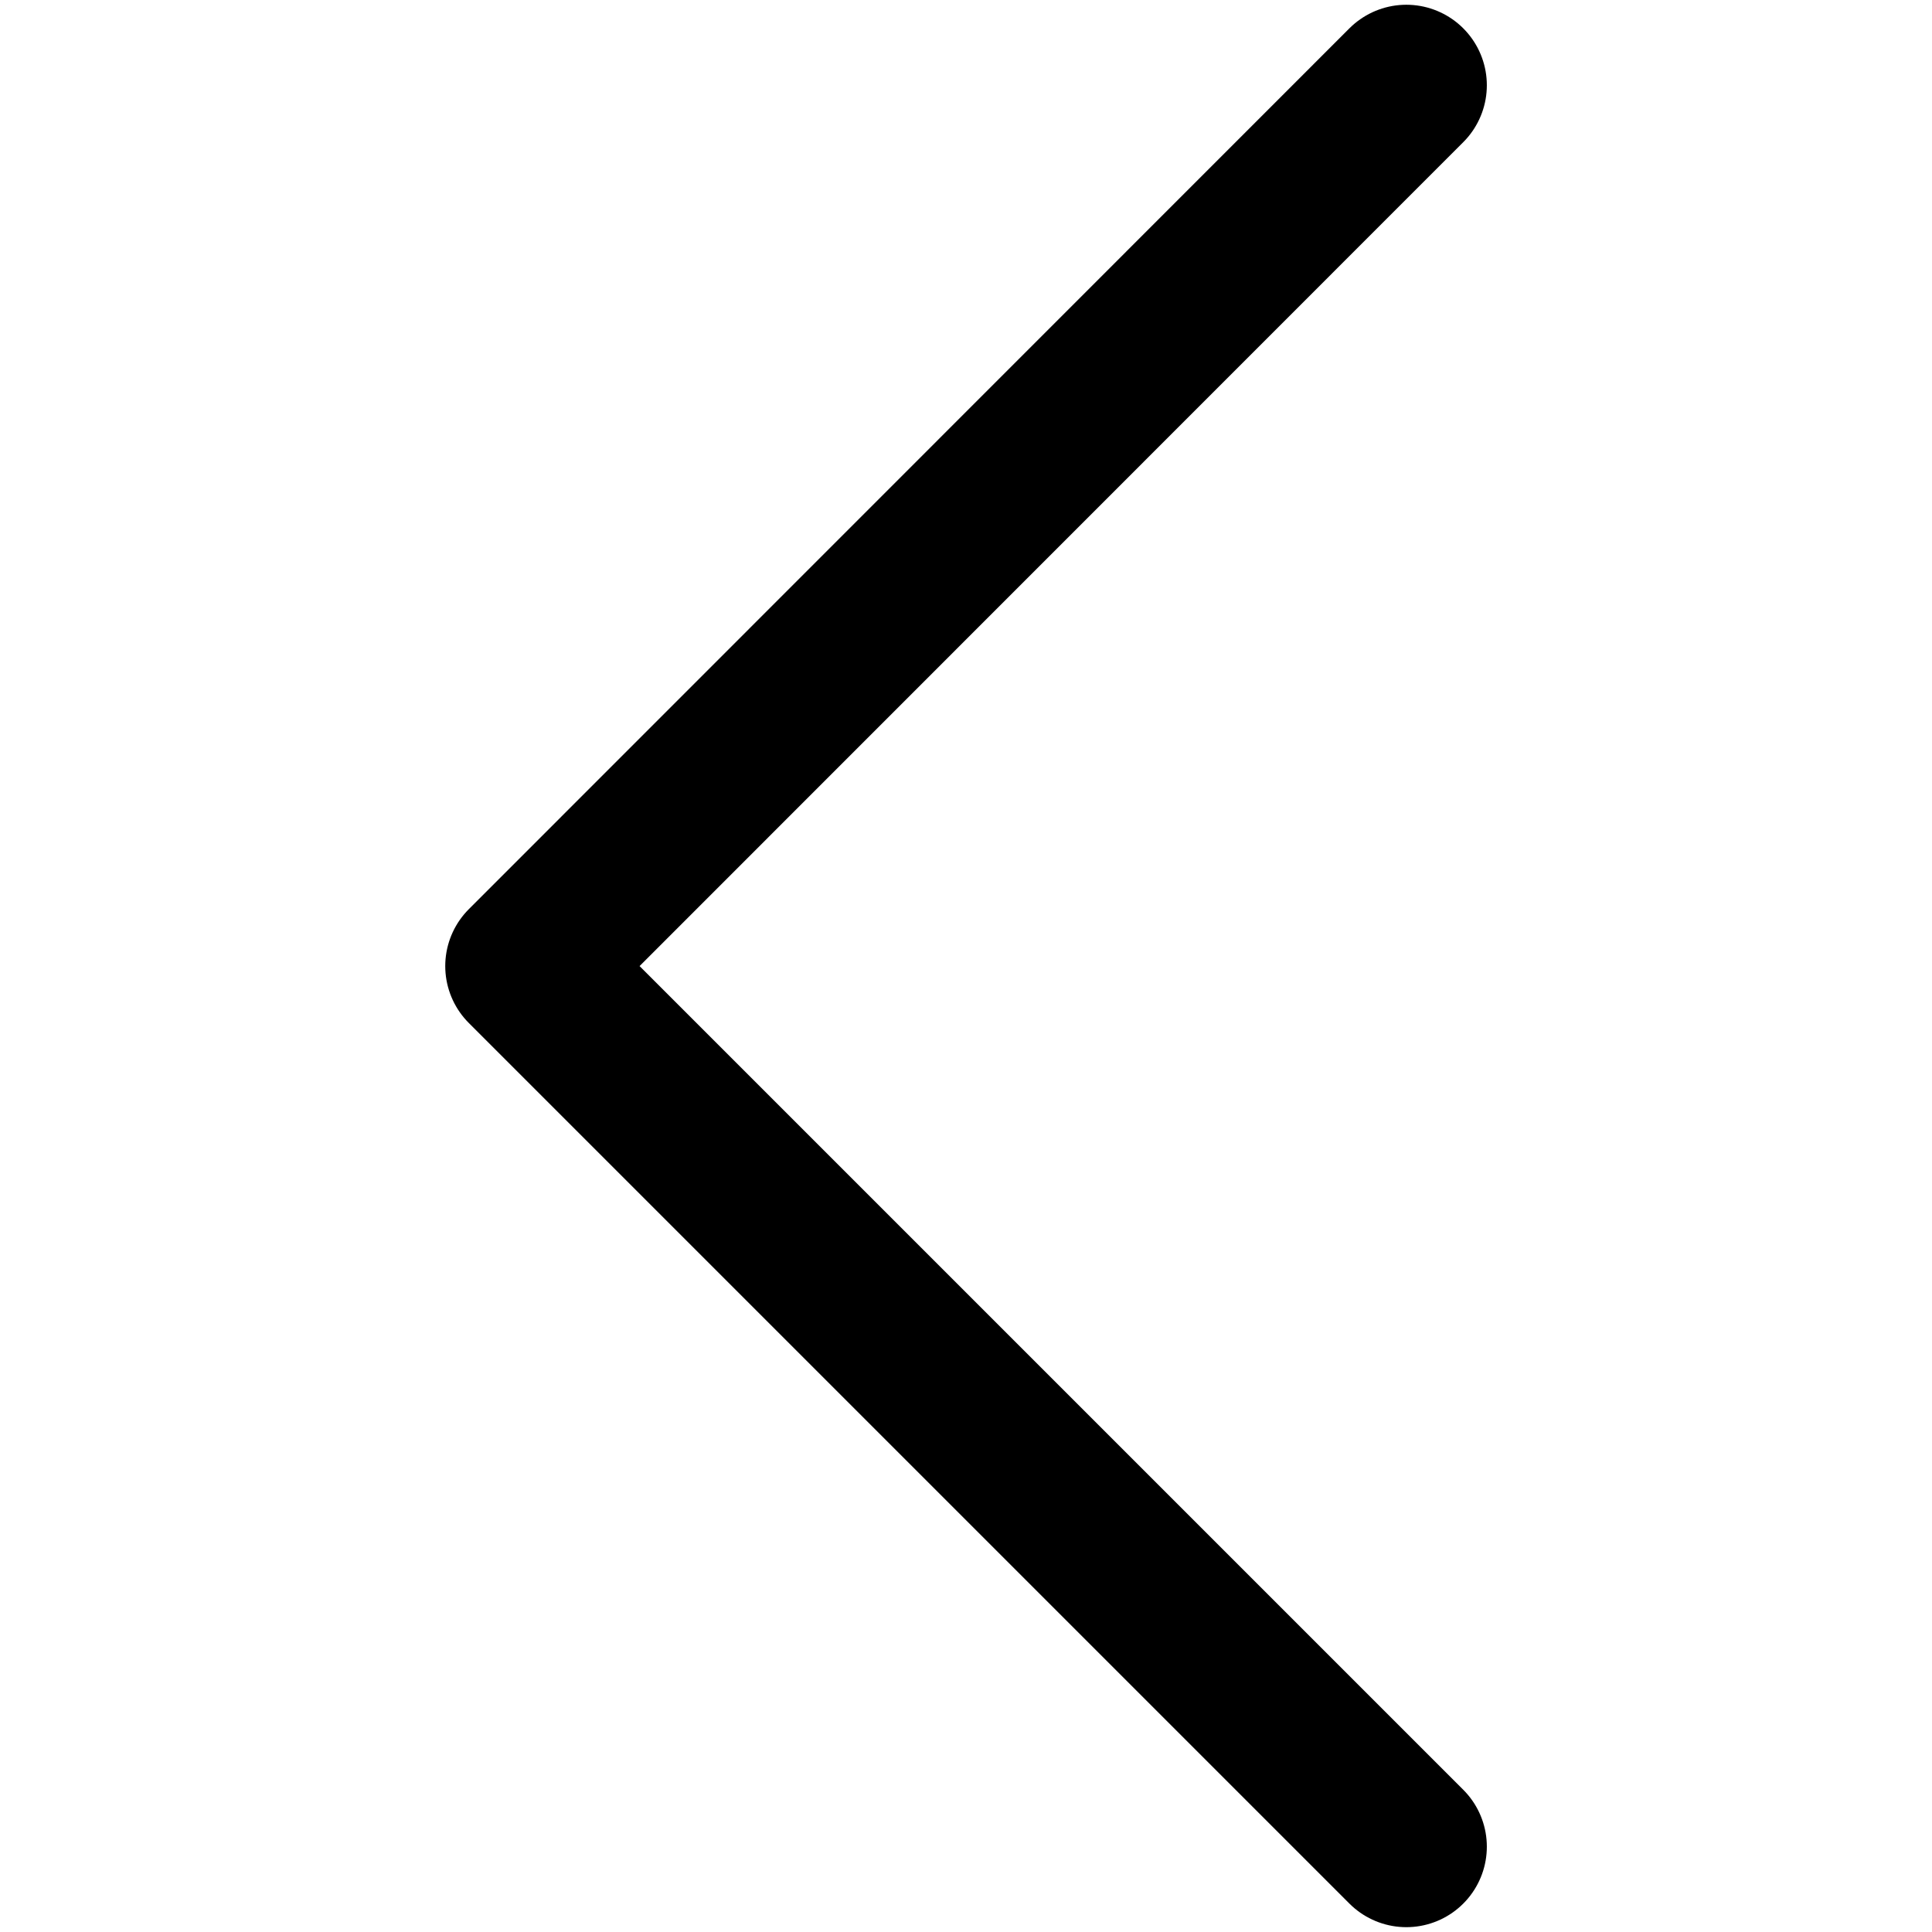 <?xml version="1.0" encoding="utf-8"?>
<svg viewBox="0 0 24 24" fill="none" stroke="black" stroke-width="2" stroke-linecap="round" stroke-linejoin="round" xmlns="http://www.w3.org/2000/svg">
  <path d="M17.47 22.94L6.531 12.001L17.47 1.059" transform="matrix(1, 0, 0, 1, -2.220446049250313e-16, 0)"/>
</svg>

